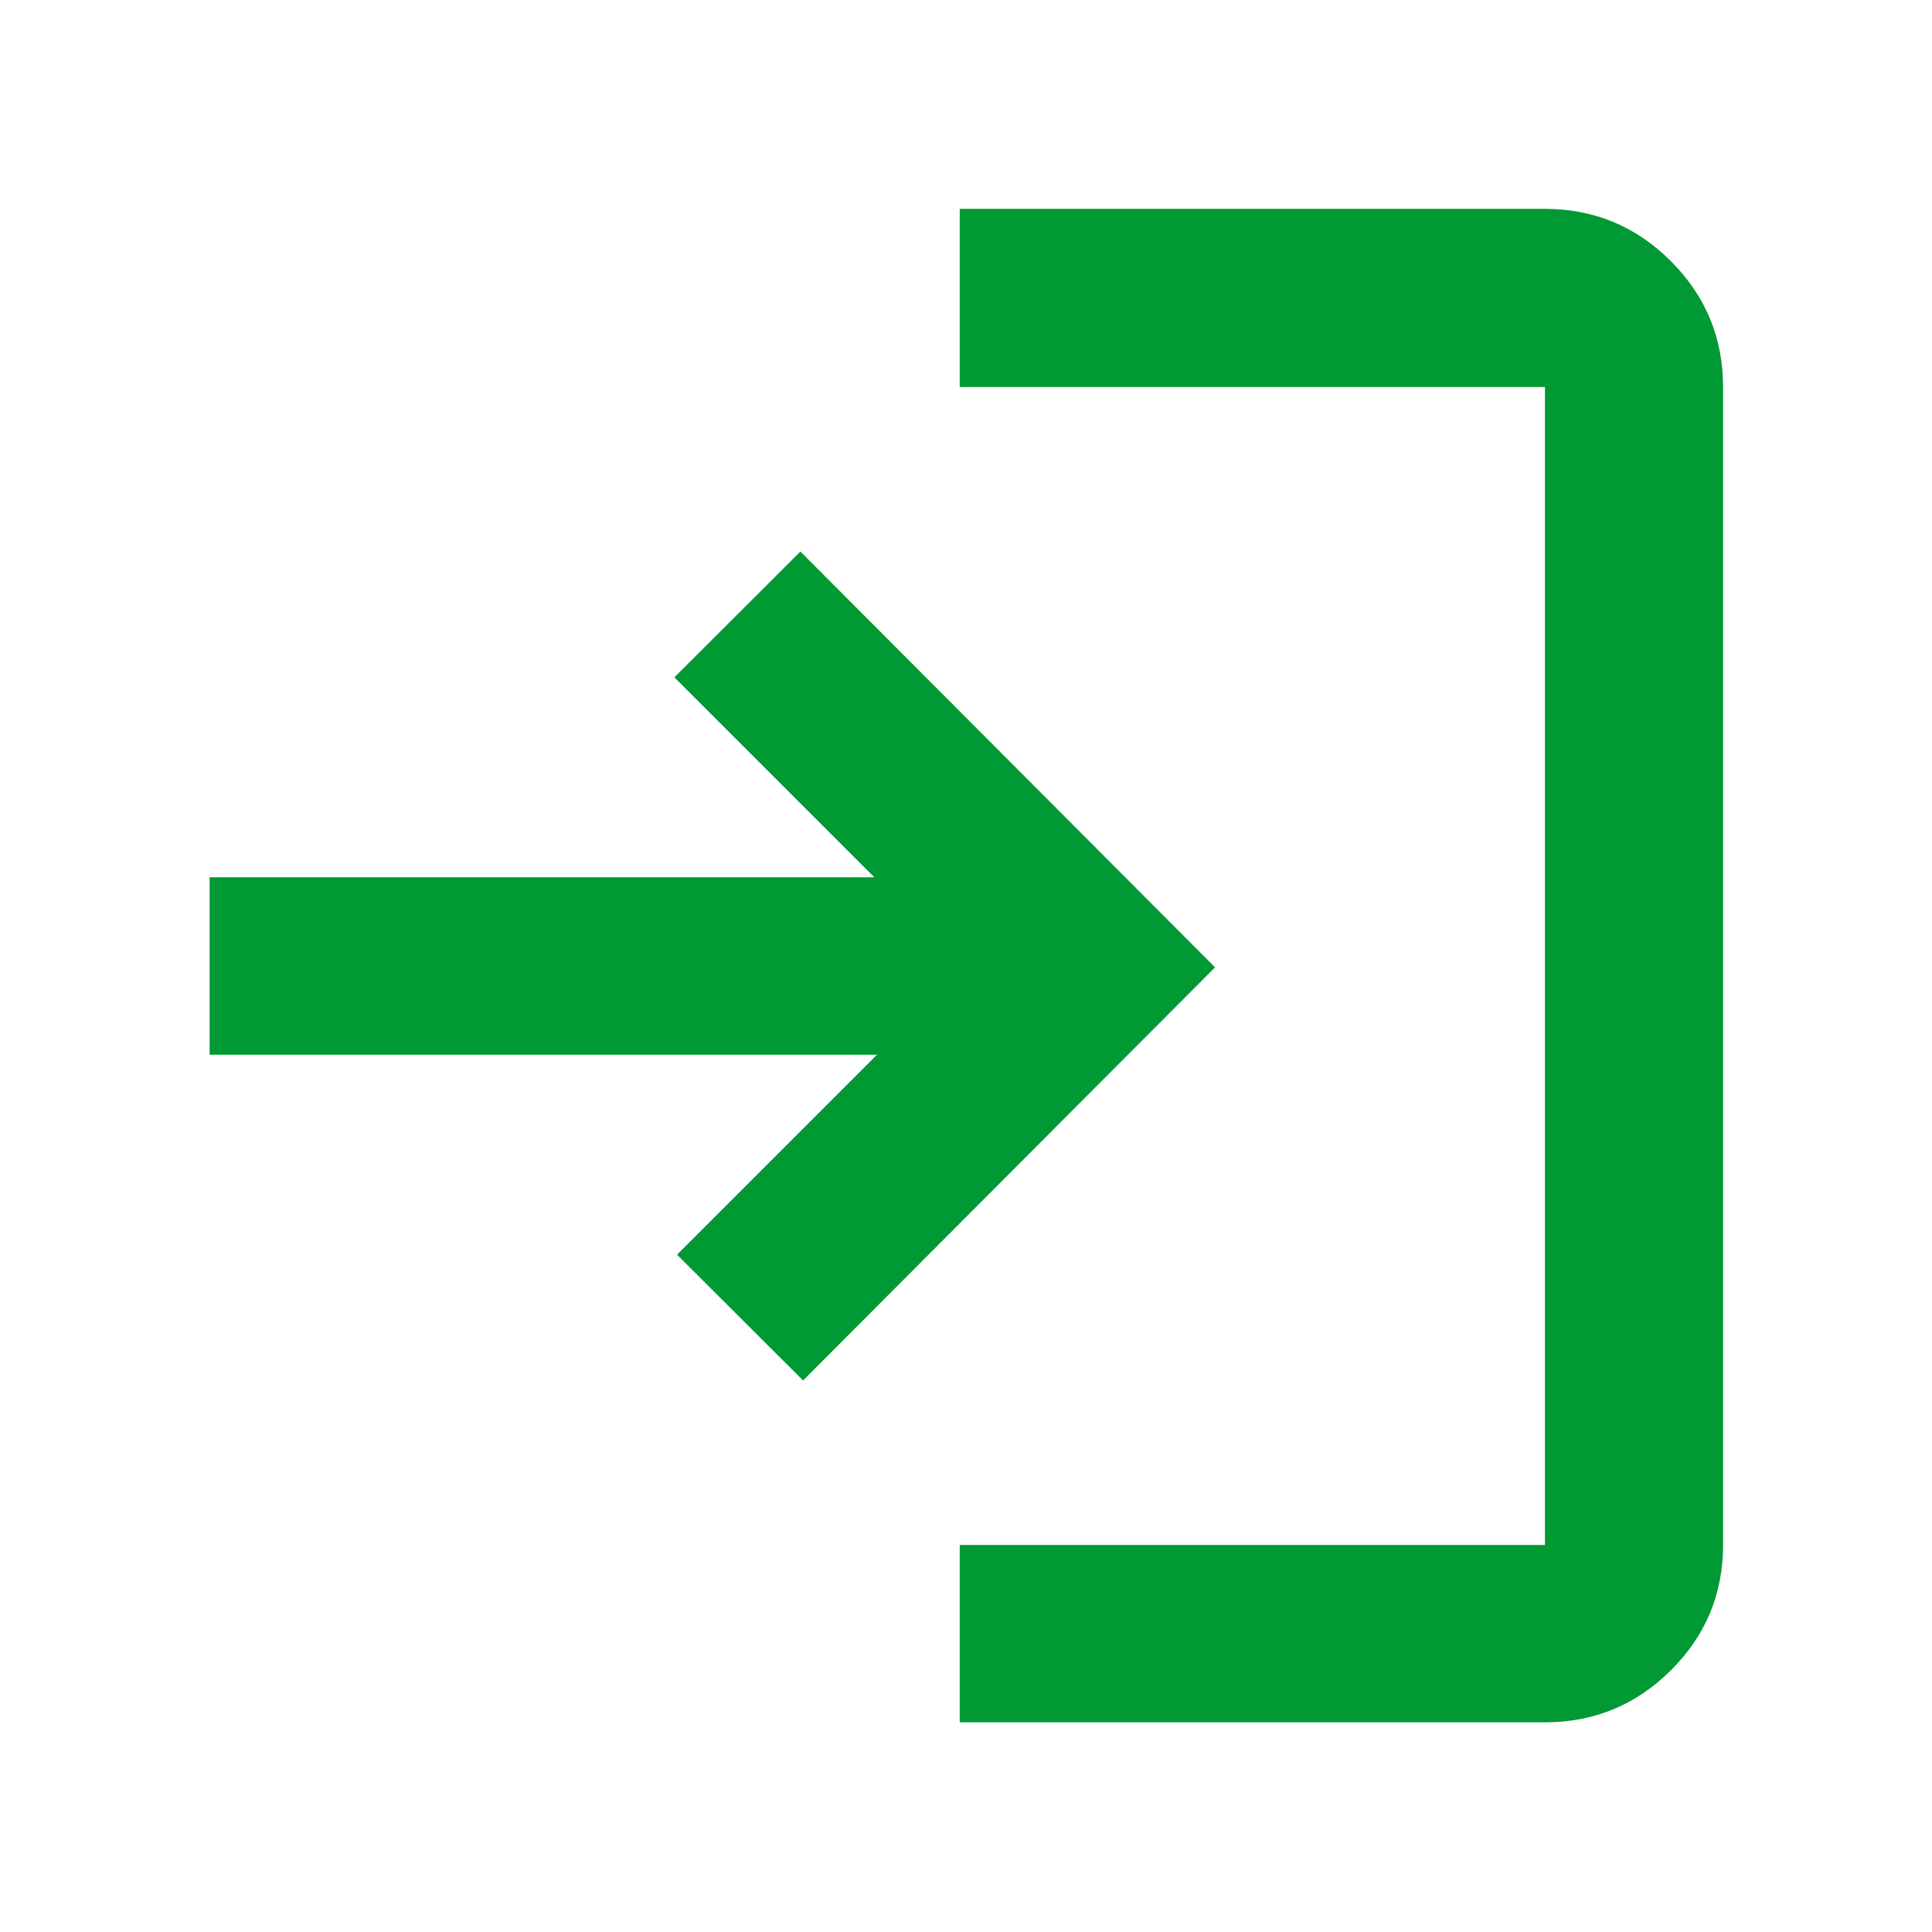 <svg width="36" height="36" viewBox="0 0 36 36" fill="#FF66FF" xmlns="http://www.w3.org/2000/svg">
    <mask id="mask0_105_1585" style="mask-type:alpha" maskUnits="userSpaceOnUse" x="0" y="0" width="36" height="36">
        <rect width="36" height="36" fill="#FF66FF"/>
    </mask>
    <g mask="url(#mask0_105_1585)">
        <path d="M17.883 32.093V28.788H28.788V7.212H17.883V3.892H28.788C29.703 3.892 30.485 4.217 31.134 4.866C31.783 5.515 32.107 6.297 32.107 7.212V28.788C32.107 29.699 31.783 30.478 31.134 31.124C30.485 31.77 29.703 32.093 28.788 32.093H17.883ZM14.964 25.723L12.616 23.379L16.342 19.653H3.906V16.347H16.292L12.566 12.621L14.914 10.277L22.641 18.025L14.964 25.723Z" fill="#009933"/>
    </g>
</svg>
